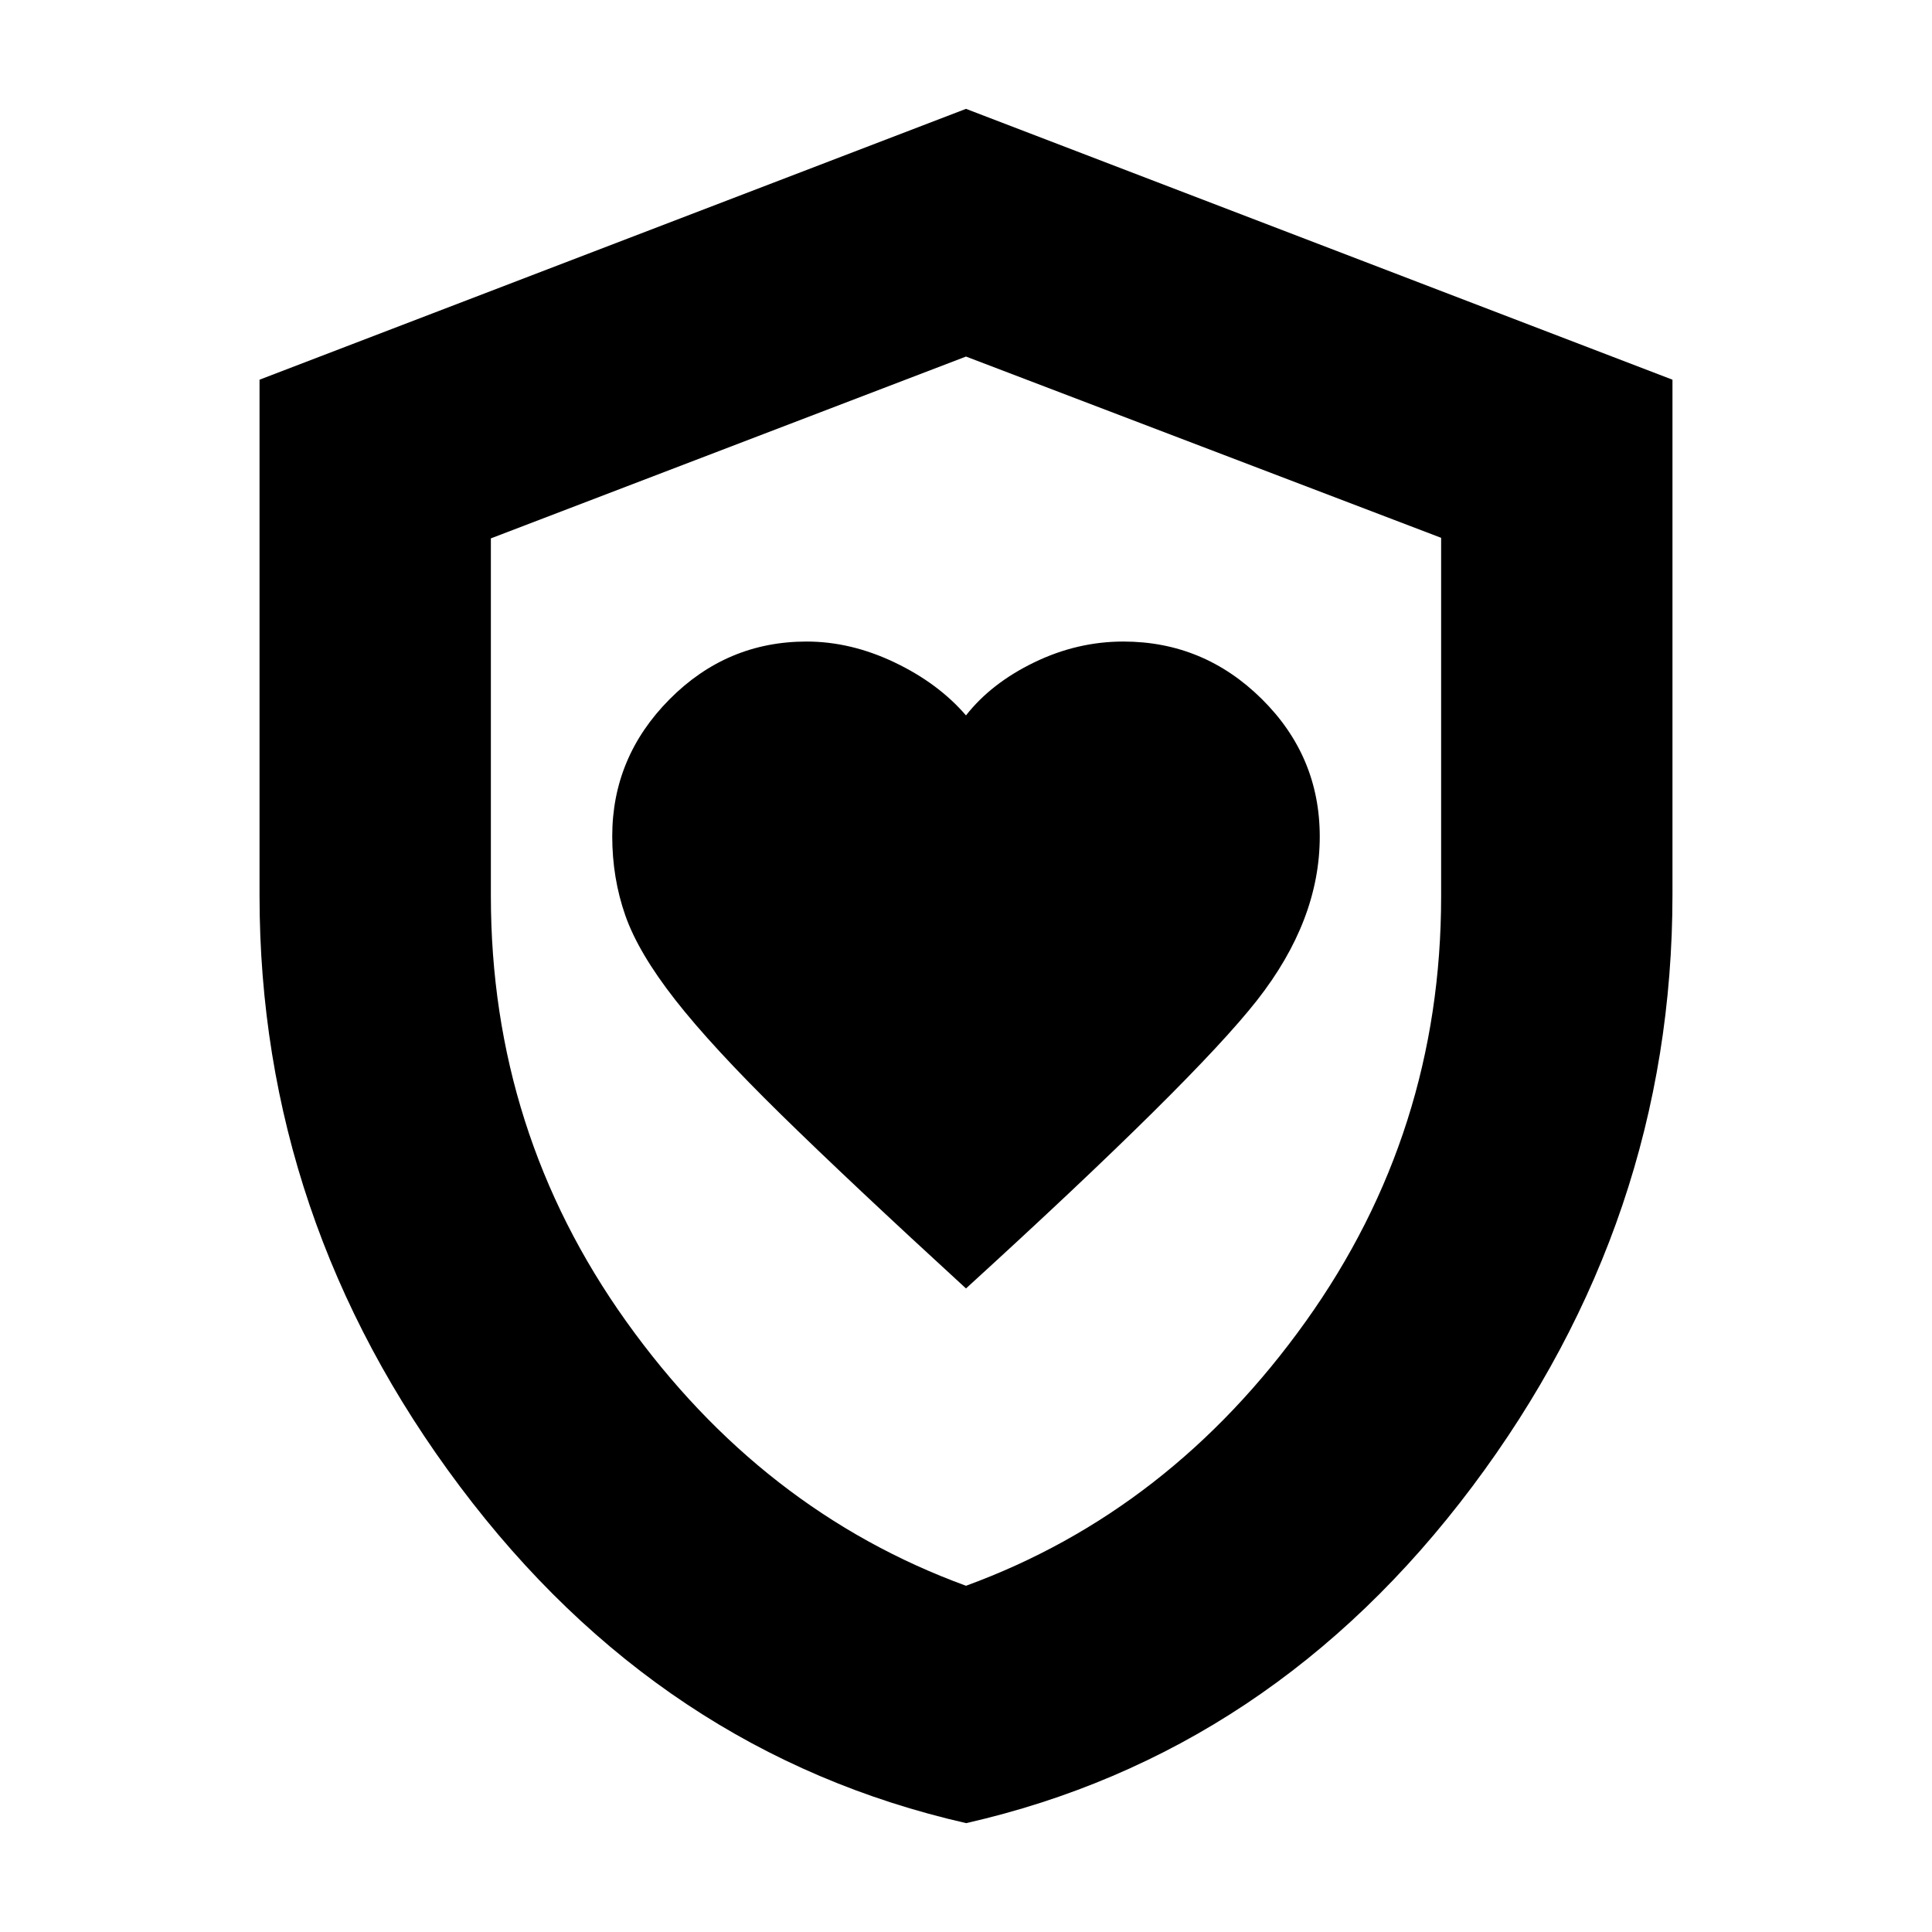 <svg xmlns="http://www.w3.org/2000/svg" height="20" viewBox="0 -960 960 960" width="20"><path d="M480-319.78Q593.52-423.3 624.65-463.01q31.13-39.72 31.13-81.29 0-39.91-28.84-68.41-28.83-28.51-68.77-28.51-22.91 0-44.29 10.36-21.37 10.37-33.88 26.34-13.77-15.97-35.5-26.34-21.73-10.36-43.7-10.36-39.63 0-68.11 28.7-28.47 28.69-28.47 68.05 0 20.77 6.5 39.34 6.5 18.56 24.78 41.93 18.28 23.36 52.64 57.04 34.37 33.69 91.86 86.38Zm.09 265.69Q328.17-88.67 228.57-221.33q-99.61-132.66-99.61-293.76v-256.24L480-905.91l351.04 134.58v255.8q0 161.65-99.51 294.25Q632.01-88.67 480.09-54.09ZM480-172.04q101.48-37.08 168.78-131.28 67.31-94.2 67.31-211.27v-178.17L480-782.83l-236.09 90.35v177.63q0 117.33 67.31 211.53 67.3 94.2 168.78 131.28Zm0-305.39Z"/></svg>